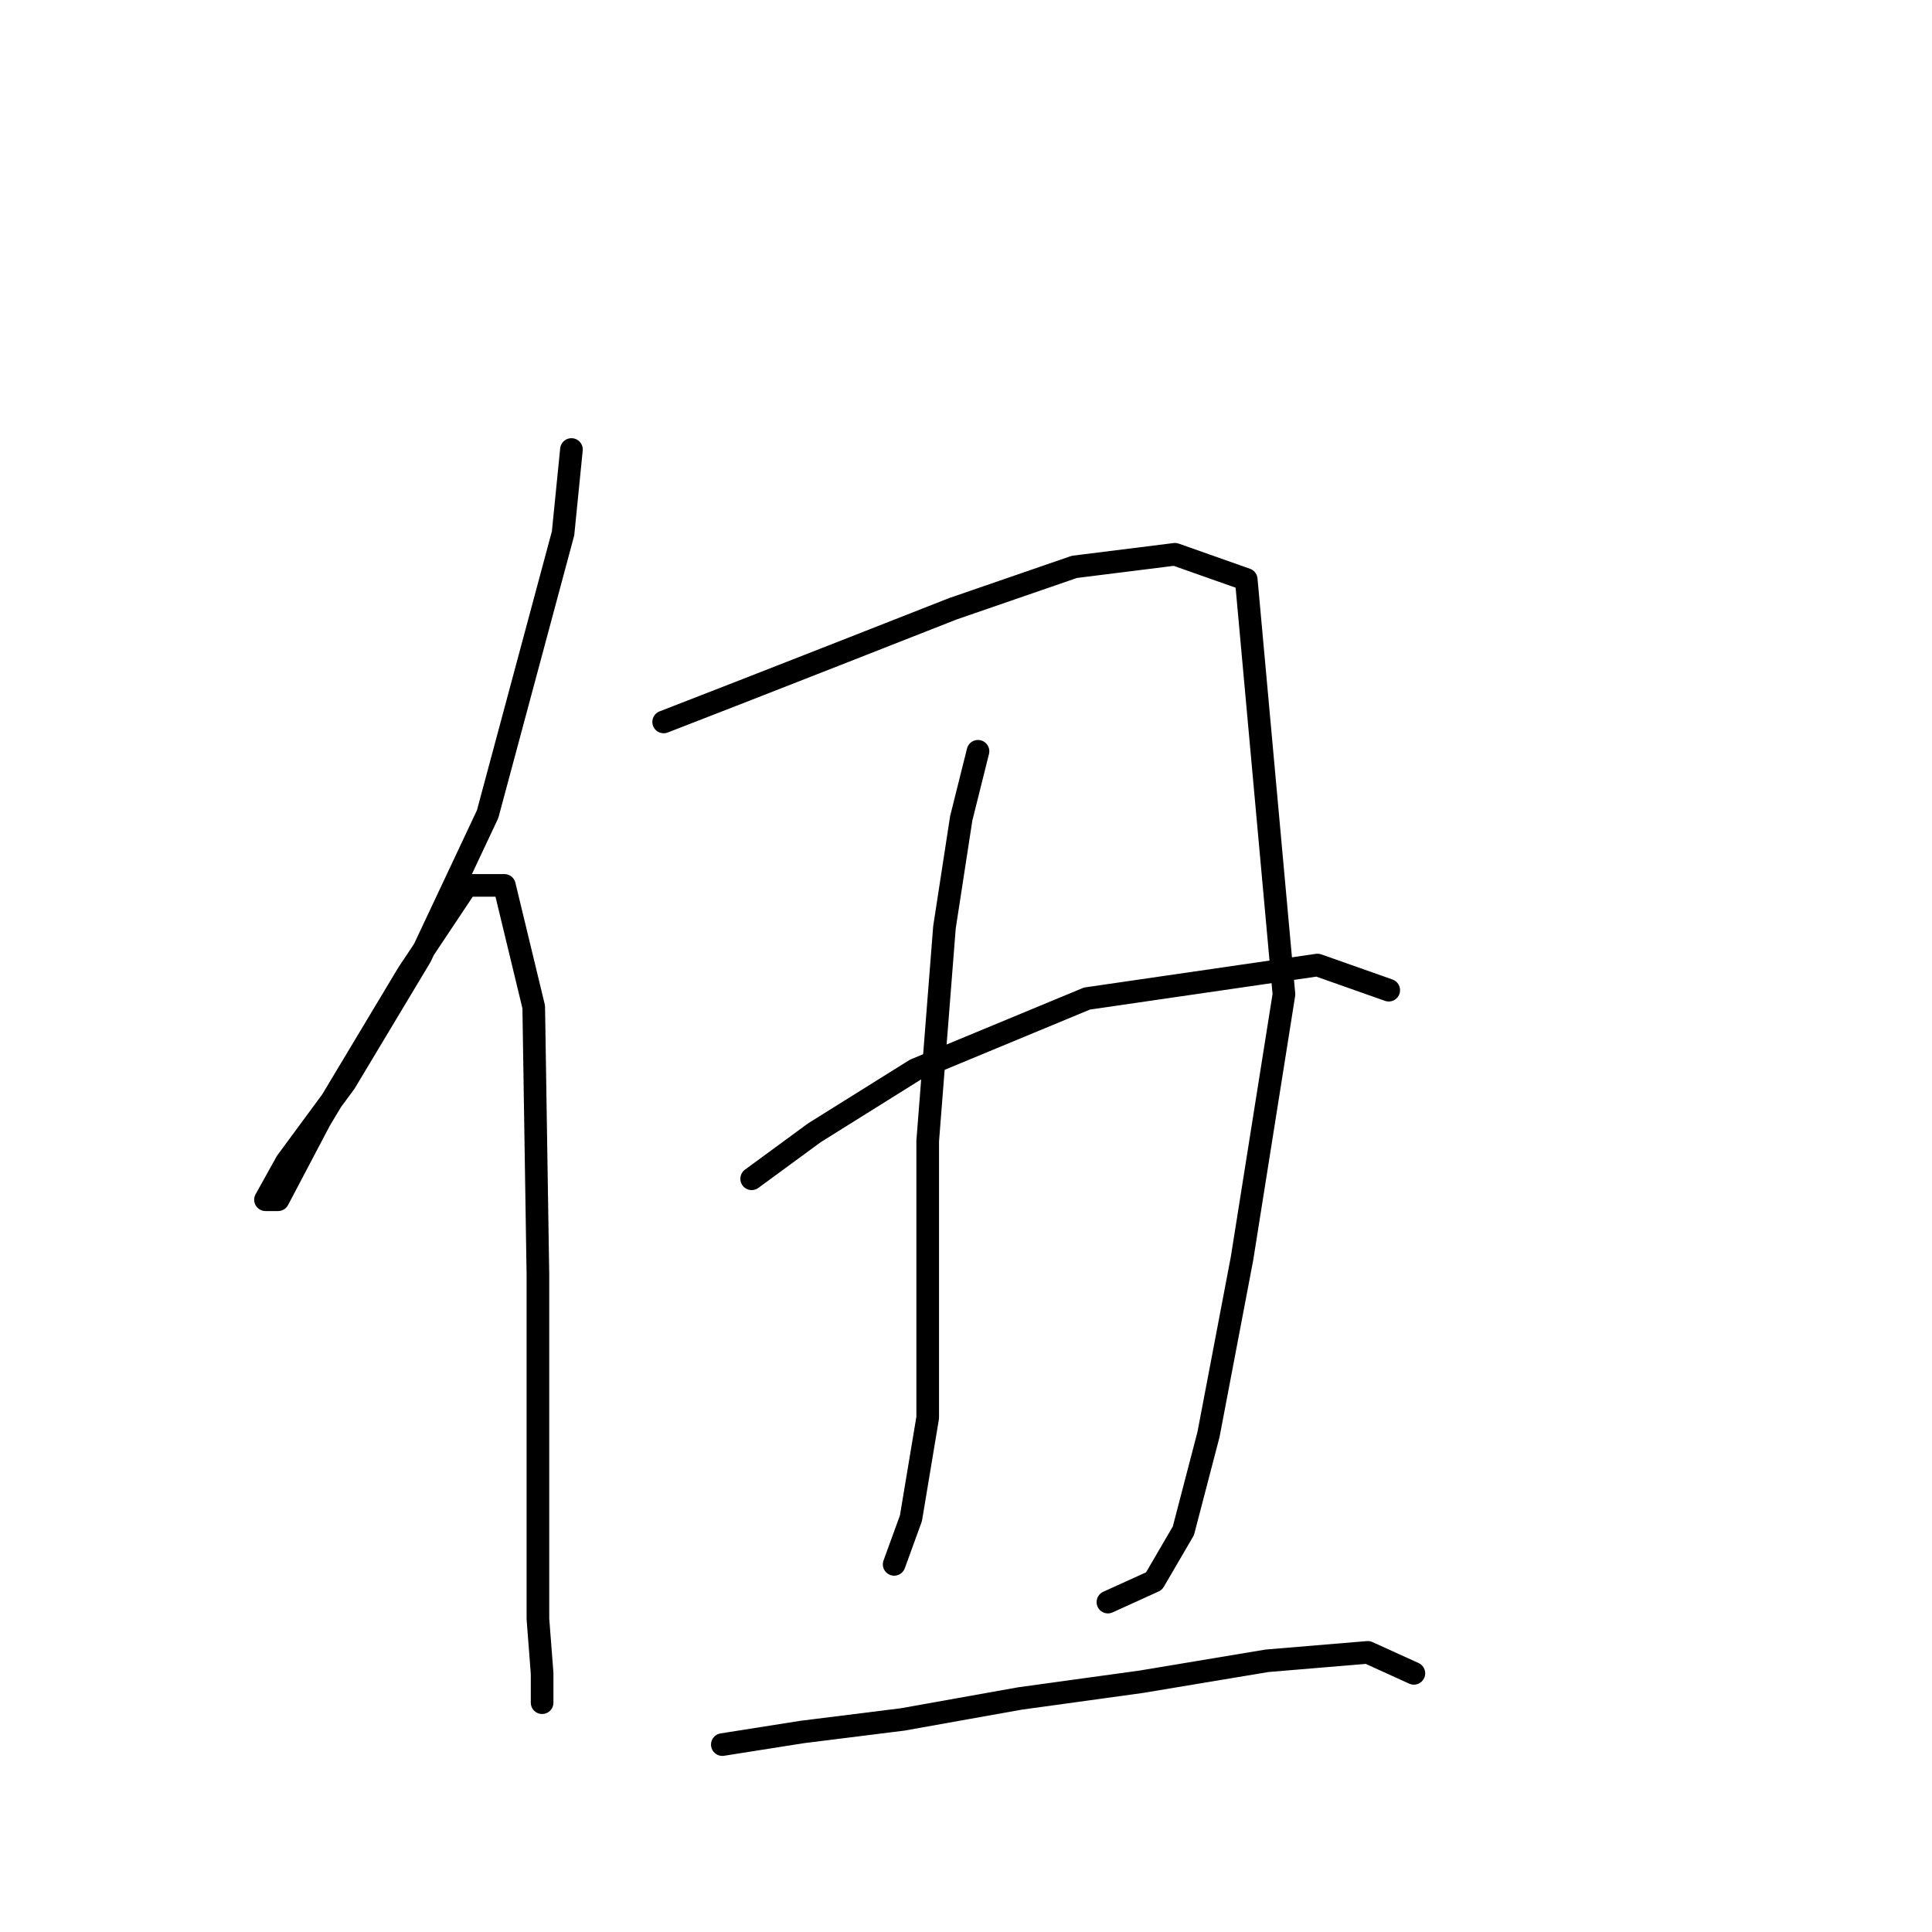 <?xml version="1.0" standalone="no"?>
    <svg width="256" height="256" xmlns="http://www.w3.org/2000/svg" version="1.1">
    <polyline stroke="black" stroke-width="3" stroke-linecap="round" fill="transparent" stroke-linejoin="round" points="75.72 59.563 74.609 70.67 64.613 107.879 55.727 126.761 45.731 143.421 37.956 153.973 35.179 158.971 36.845 158.971 42.399 148.42 54.061 128.982 61.836 117.32 66.834 117.32 70.722 133.425 71.277 168.968 71.277 195.069 71.277 214.506 71.833 221.726 71.833 225.614 71.833 225.614 " />
        <polyline stroke="black" stroke-width="3" stroke-linecap="round" fill="transparent" stroke-linejoin="round" points="87.938 95.661 97.934 91.774 110.707 86.775 126.257 80.667 142.362 75.113 155.691 73.447 165.132 76.779 170.13 131.759 164.576 166.746 160.134 190.071 156.802 202.844 152.914 209.508 146.805 212.285 146.805 212.285 " />
        <polyline stroke="black" stroke-width="3" stroke-linecap="round" fill="transparent" stroke-linejoin="round" points="129.589 99.549 127.368 108.434 125.146 122.873 122.925 151.196 122.925 170.634 122.925 187.85 120.704 201.178 118.482 207.287 118.482 207.287 " />
        <polyline stroke="black" stroke-width="3" stroke-linecap="round" fill="transparent" stroke-linejoin="round" points="99.6 156.194 107.931 150.086 121.259 141.755 144.028 132.314 174.573 127.872 184.014 131.204 184.014 131.204 " />
        <polyline stroke="black" stroke-width="3" stroke-linecap="round" fill="transparent" stroke-linejoin="round" points="95.713 231.167 106.264 229.501 119.593 227.835 135.143 225.058 151.248 222.837 167.909 220.06 181.237 218.949 187.346 221.726 187.346 221.726 " />
        </svg>